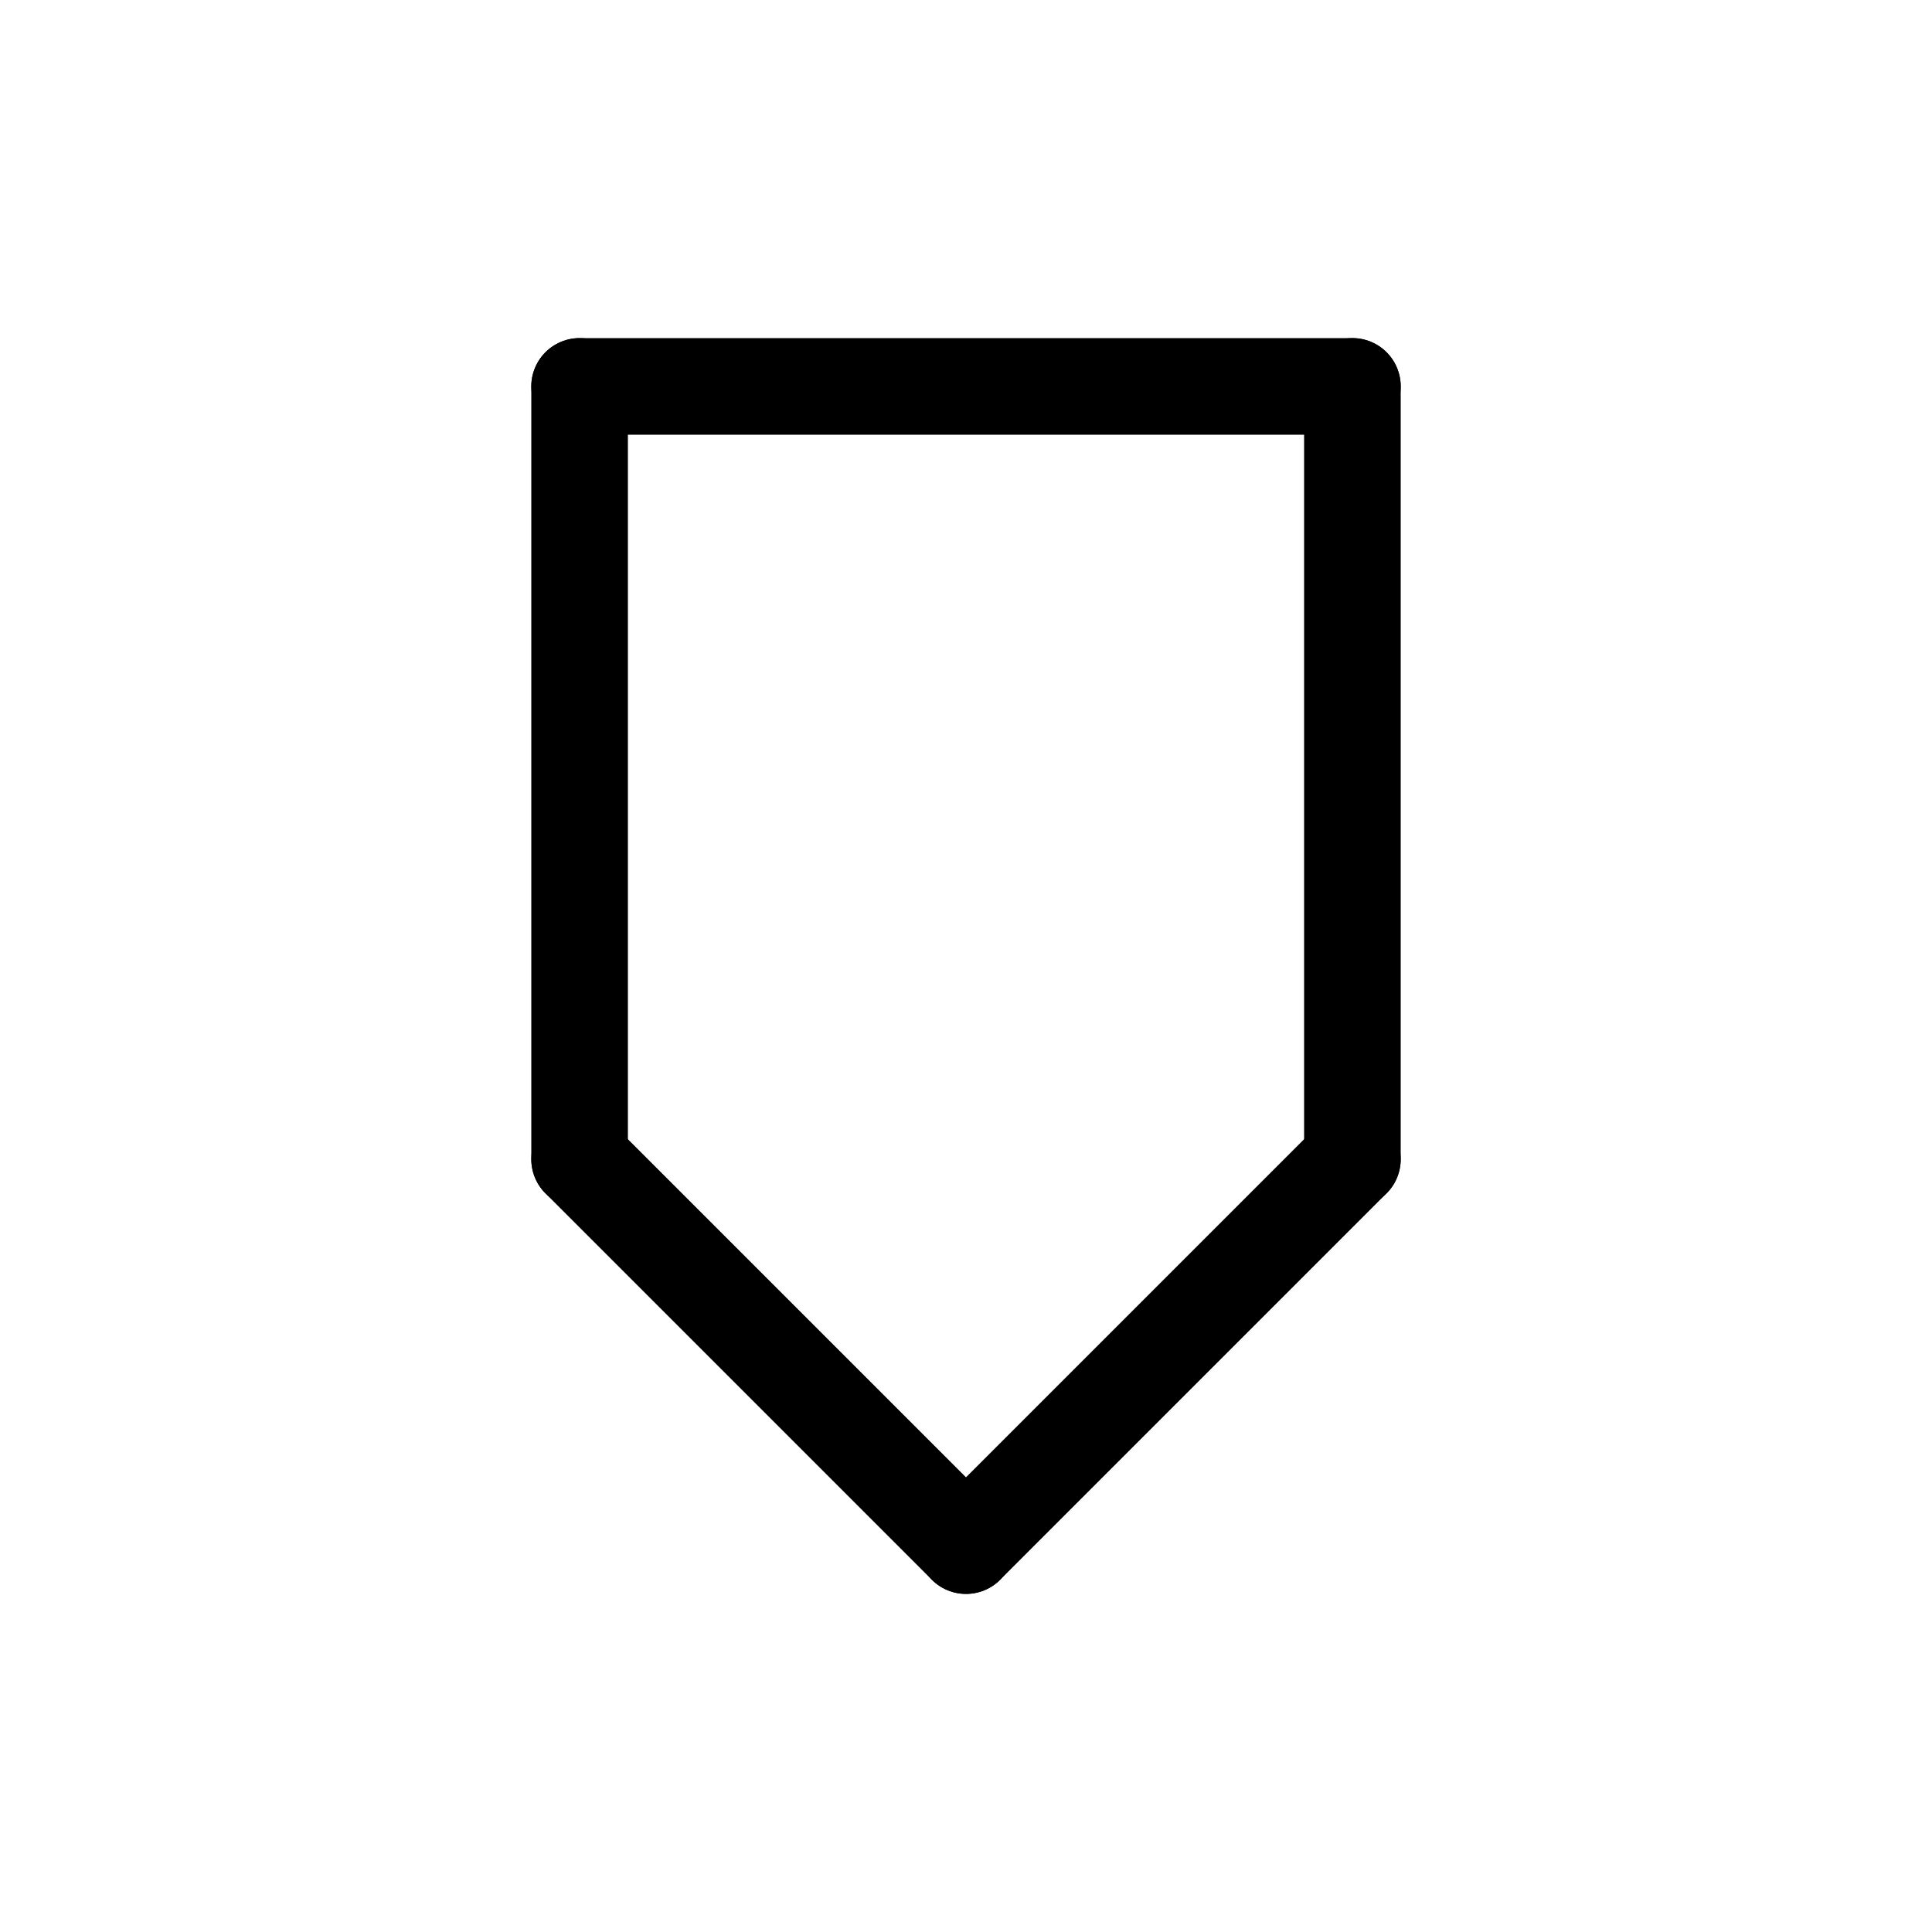<svg id="Set_1" data-name="Set 1" xmlns="http://www.w3.org/2000/svg" viewBox="0 0 10 10"><defs><style>.cls-1{fill:none;stroke:#000;stroke-linecap:round;stroke-linejoin:round;stroke-width:0.5px;}</style></defs><title>Set_1</title><line class="cls-1" x1="3" y1="2" x2="3" y2="6"/><line class="cls-1" x1="3" y1="2" x2="7" y2="2"/><line class="cls-1" x1="7" y1="2" x2="7" y2="6"/><line class="cls-1" x1="7" y1="6" x2="5" y2="8"/><line class="cls-1" x1="3" y1="6" x2="5" y2="8"/></svg>